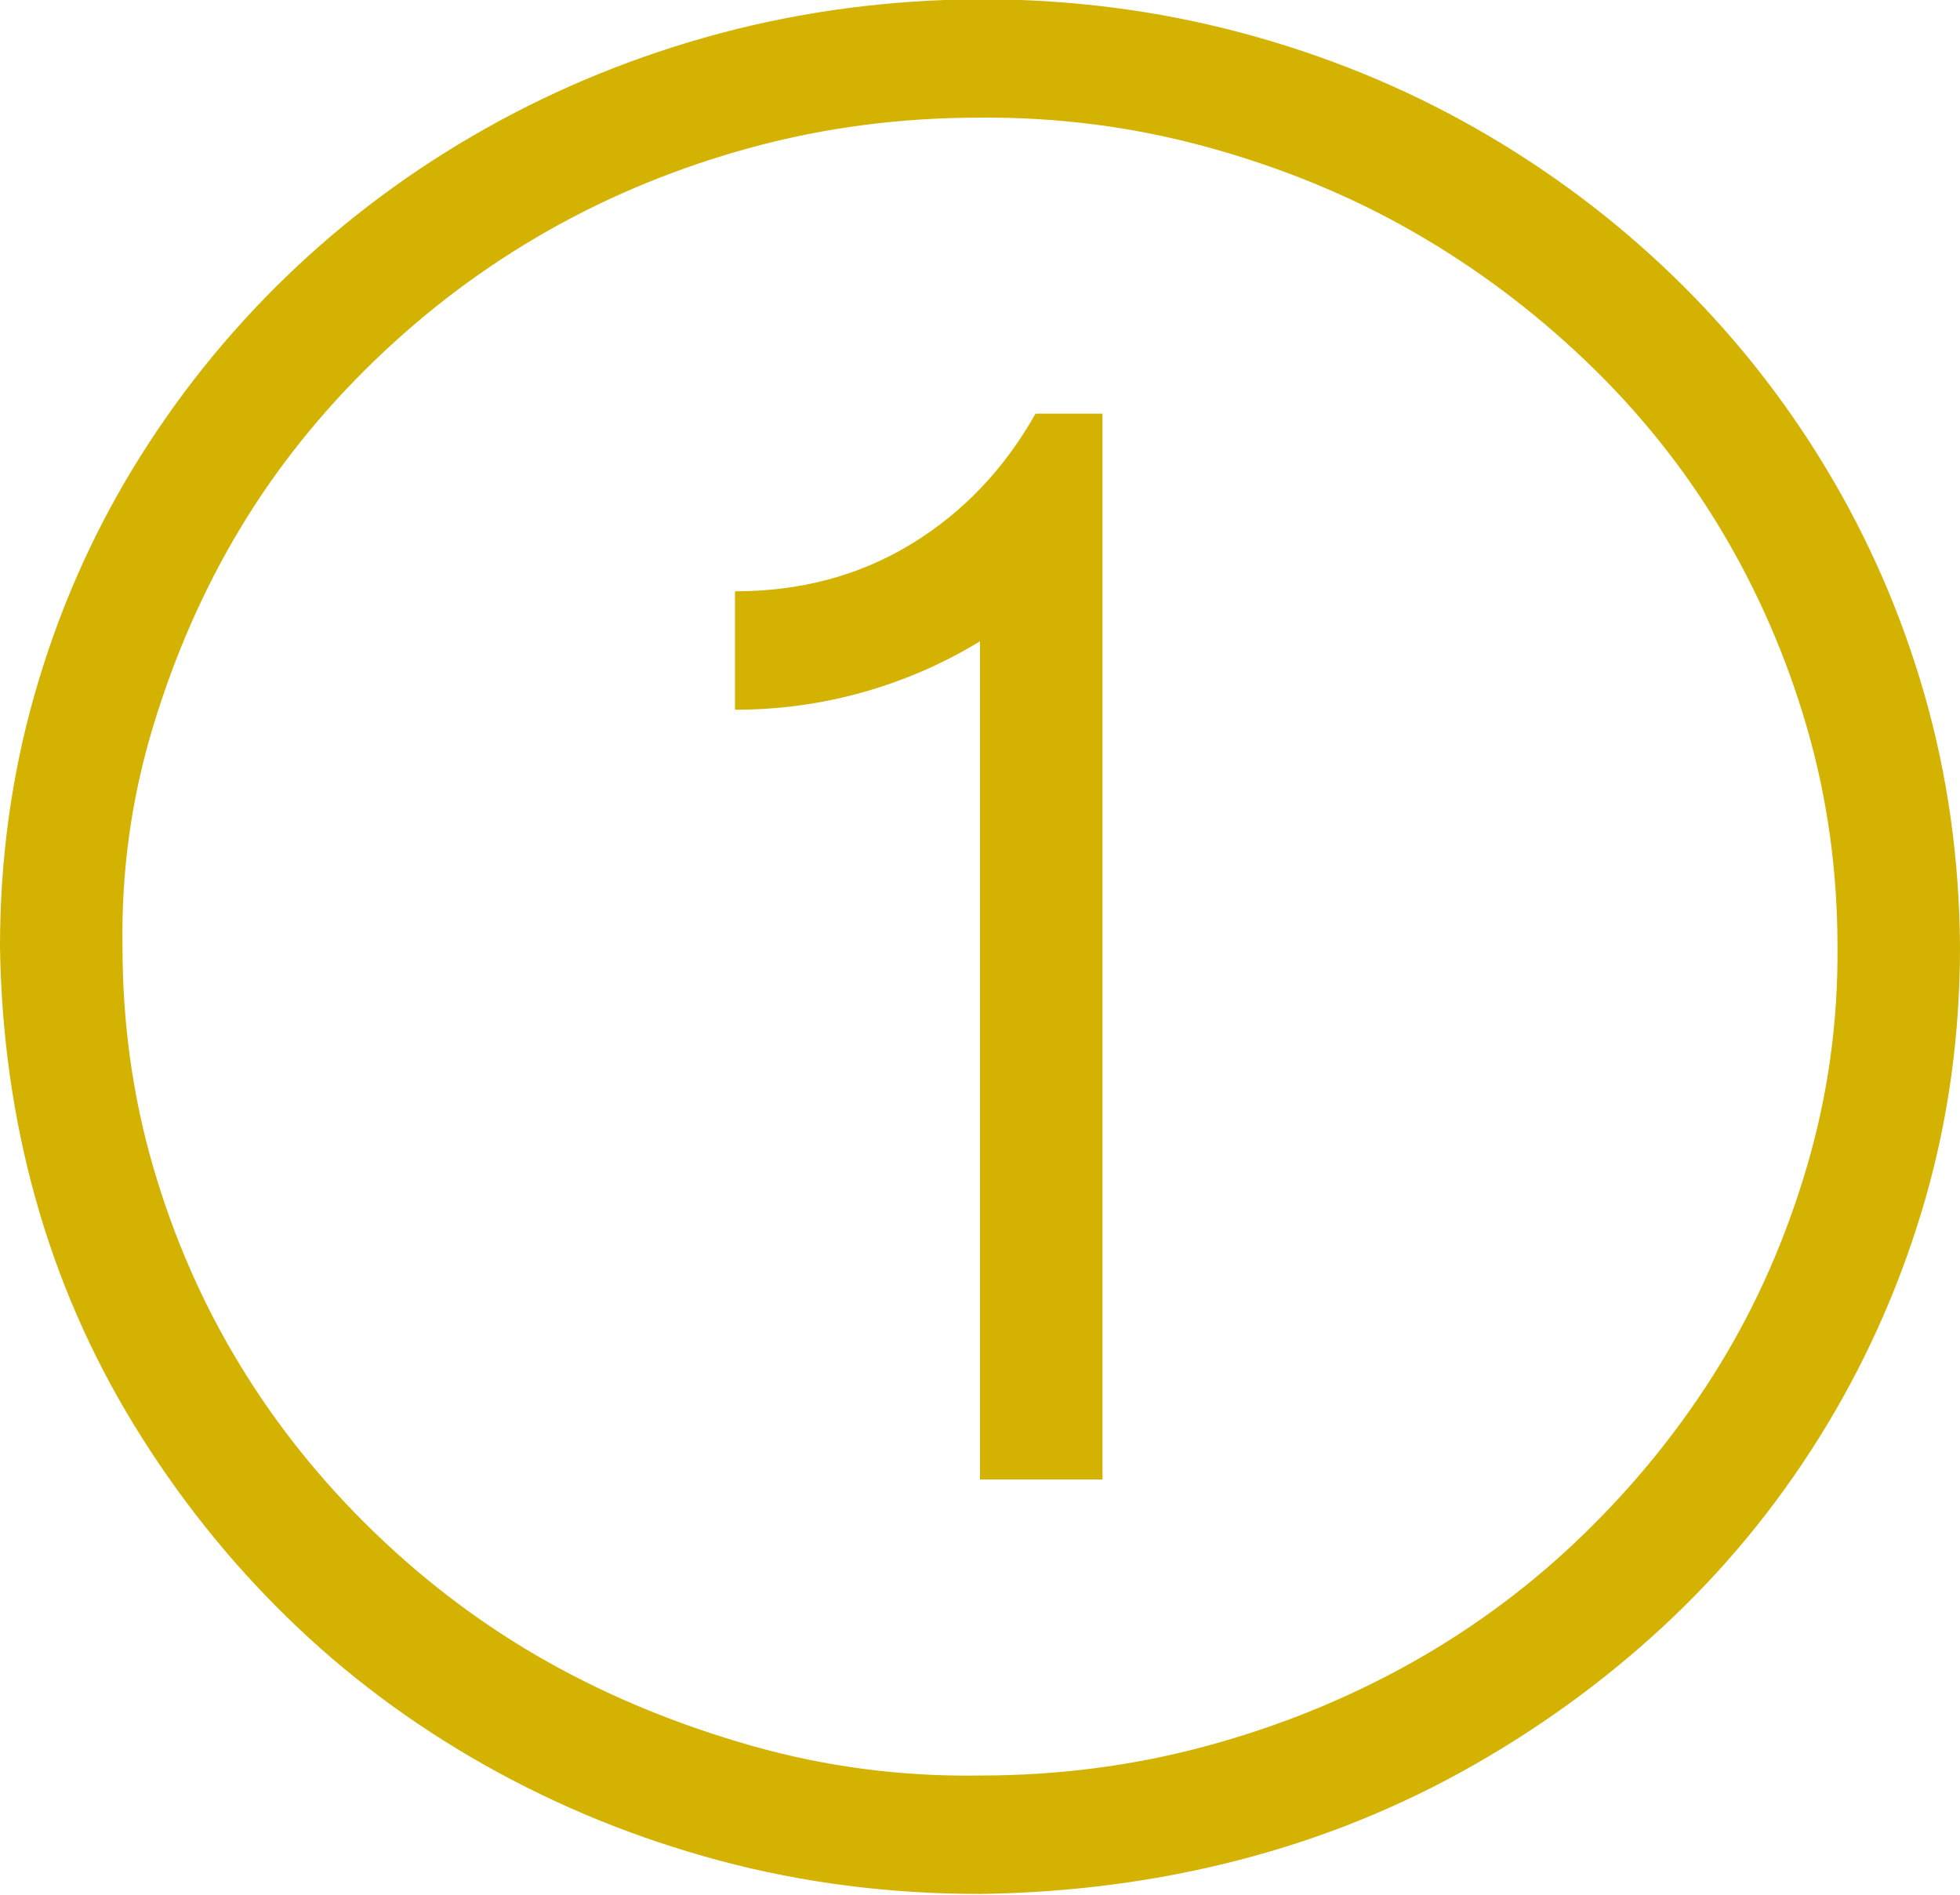 <svg width="180" height="174" viewBox="0 0 180 174" fill="none" xmlns="http://www.w3.org/2000/svg" xmlns:xlink="http://www.w3.org/1999/xlink">
<path d="M180,86.927C180,94.97 178.945,102.673 176.836,110.036C174.727,117.399 171.709,124.338 167.783,130.852C163.857,137.365 159.17,143.228 153.721,148.439C148.271,153.649 142.178,158.181 135.439,162.032C128.701,165.884 121.523,168.801 113.906,170.783C106.289,172.766 98.32,173.814 90,173.927C81.68,173.927 73.711,172.907 66.094,170.868C58.477,168.829 51.299,165.912 44.561,162.117C37.822,158.322 31.758,153.791 26.367,148.523C20.977,143.256 16.289,137.365 12.305,130.852C8.32,124.338 5.303,117.399 3.252,110.036C1.201,102.673 0.117,94.97 0,86.927C0,78.94 1.055,71.237 3.164,63.817C5.273,56.398 8.291,49.459 12.217,43.002C16.143,36.545 20.83,30.683 26.279,25.415C31.729,20.148 37.822,15.616 44.561,11.821C51.299,8.026 58.477,5.109 66.094,3.07C73.711,1.031 81.68,-0.017 90,-0.073C98.262,-0.073 106.23,0.946 113.906,2.985C121.582,5.024 128.76,7.941 135.439,11.736C142.119,15.531 148.184,20.063 153.633,25.33C159.082,30.598 163.77,36.488 167.695,43.002C171.621,49.516 174.639,56.454 176.748,63.817C178.857,71.181 179.941,78.884 180,86.927ZM90,163.052C97.207,163.052 104.15,162.146 110.83,160.333C117.51,158.521 123.779,155.972 129.639,152.687C135.498,149.401 140.83,145.408 145.635,140.707C150.439,136.006 154.541,130.88 157.939,125.329C161.338,119.778 164.004,113.718 165.938,107.148C167.871,100.577 168.809,93.837 168.75,86.927C168.75,79.96 167.812,73.248 165.938,66.791C164.062,60.334 161.426,54.273 158.027,48.609C154.629,42.945 150.498,37.791 145.635,33.147C140.771,28.502 135.469,24.537 129.727,21.252C123.984,17.967 117.715,15.39 110.918,13.521C104.121,11.651 97.148,10.745 90,10.802C82.734,10.802 75.762,11.708 69.082,13.521C62.402,15.333 56.162,17.882 50.361,21.167C44.561,24.452 39.229,28.445 34.365,33.147C29.502,37.848 25.4,42.974 22.061,48.524C18.721,54.075 16.055,60.136 14.063,66.706C12.07,73.276 11.133,80.017 11.25,86.927C11.25,93.95 12.188,100.69 14.063,107.148C15.938,113.605 18.574,119.637 21.973,125.244C25.371,130.852 29.502,136.006 34.365,140.707C39.229,145.408 44.531,149.373 50.273,152.602C56.016,155.83 62.285,158.407 69.082,160.333C75.879,162.259 82.852,163.165 90,163.052ZM95.098,37.989L101.25,37.989L101.25,135.864L90,135.864L90,58.89C86.66,60.929 83.086,62.486 79.277,63.563C75.469,64.639 71.543,65.177 67.5,65.177L67.5,54.302C73.535,54.302 78.926,52.857 83.672,49.969C88.418,47.08 92.227,43.087 95.098,37.989Z" fill="#D3B201"/>
</svg>
